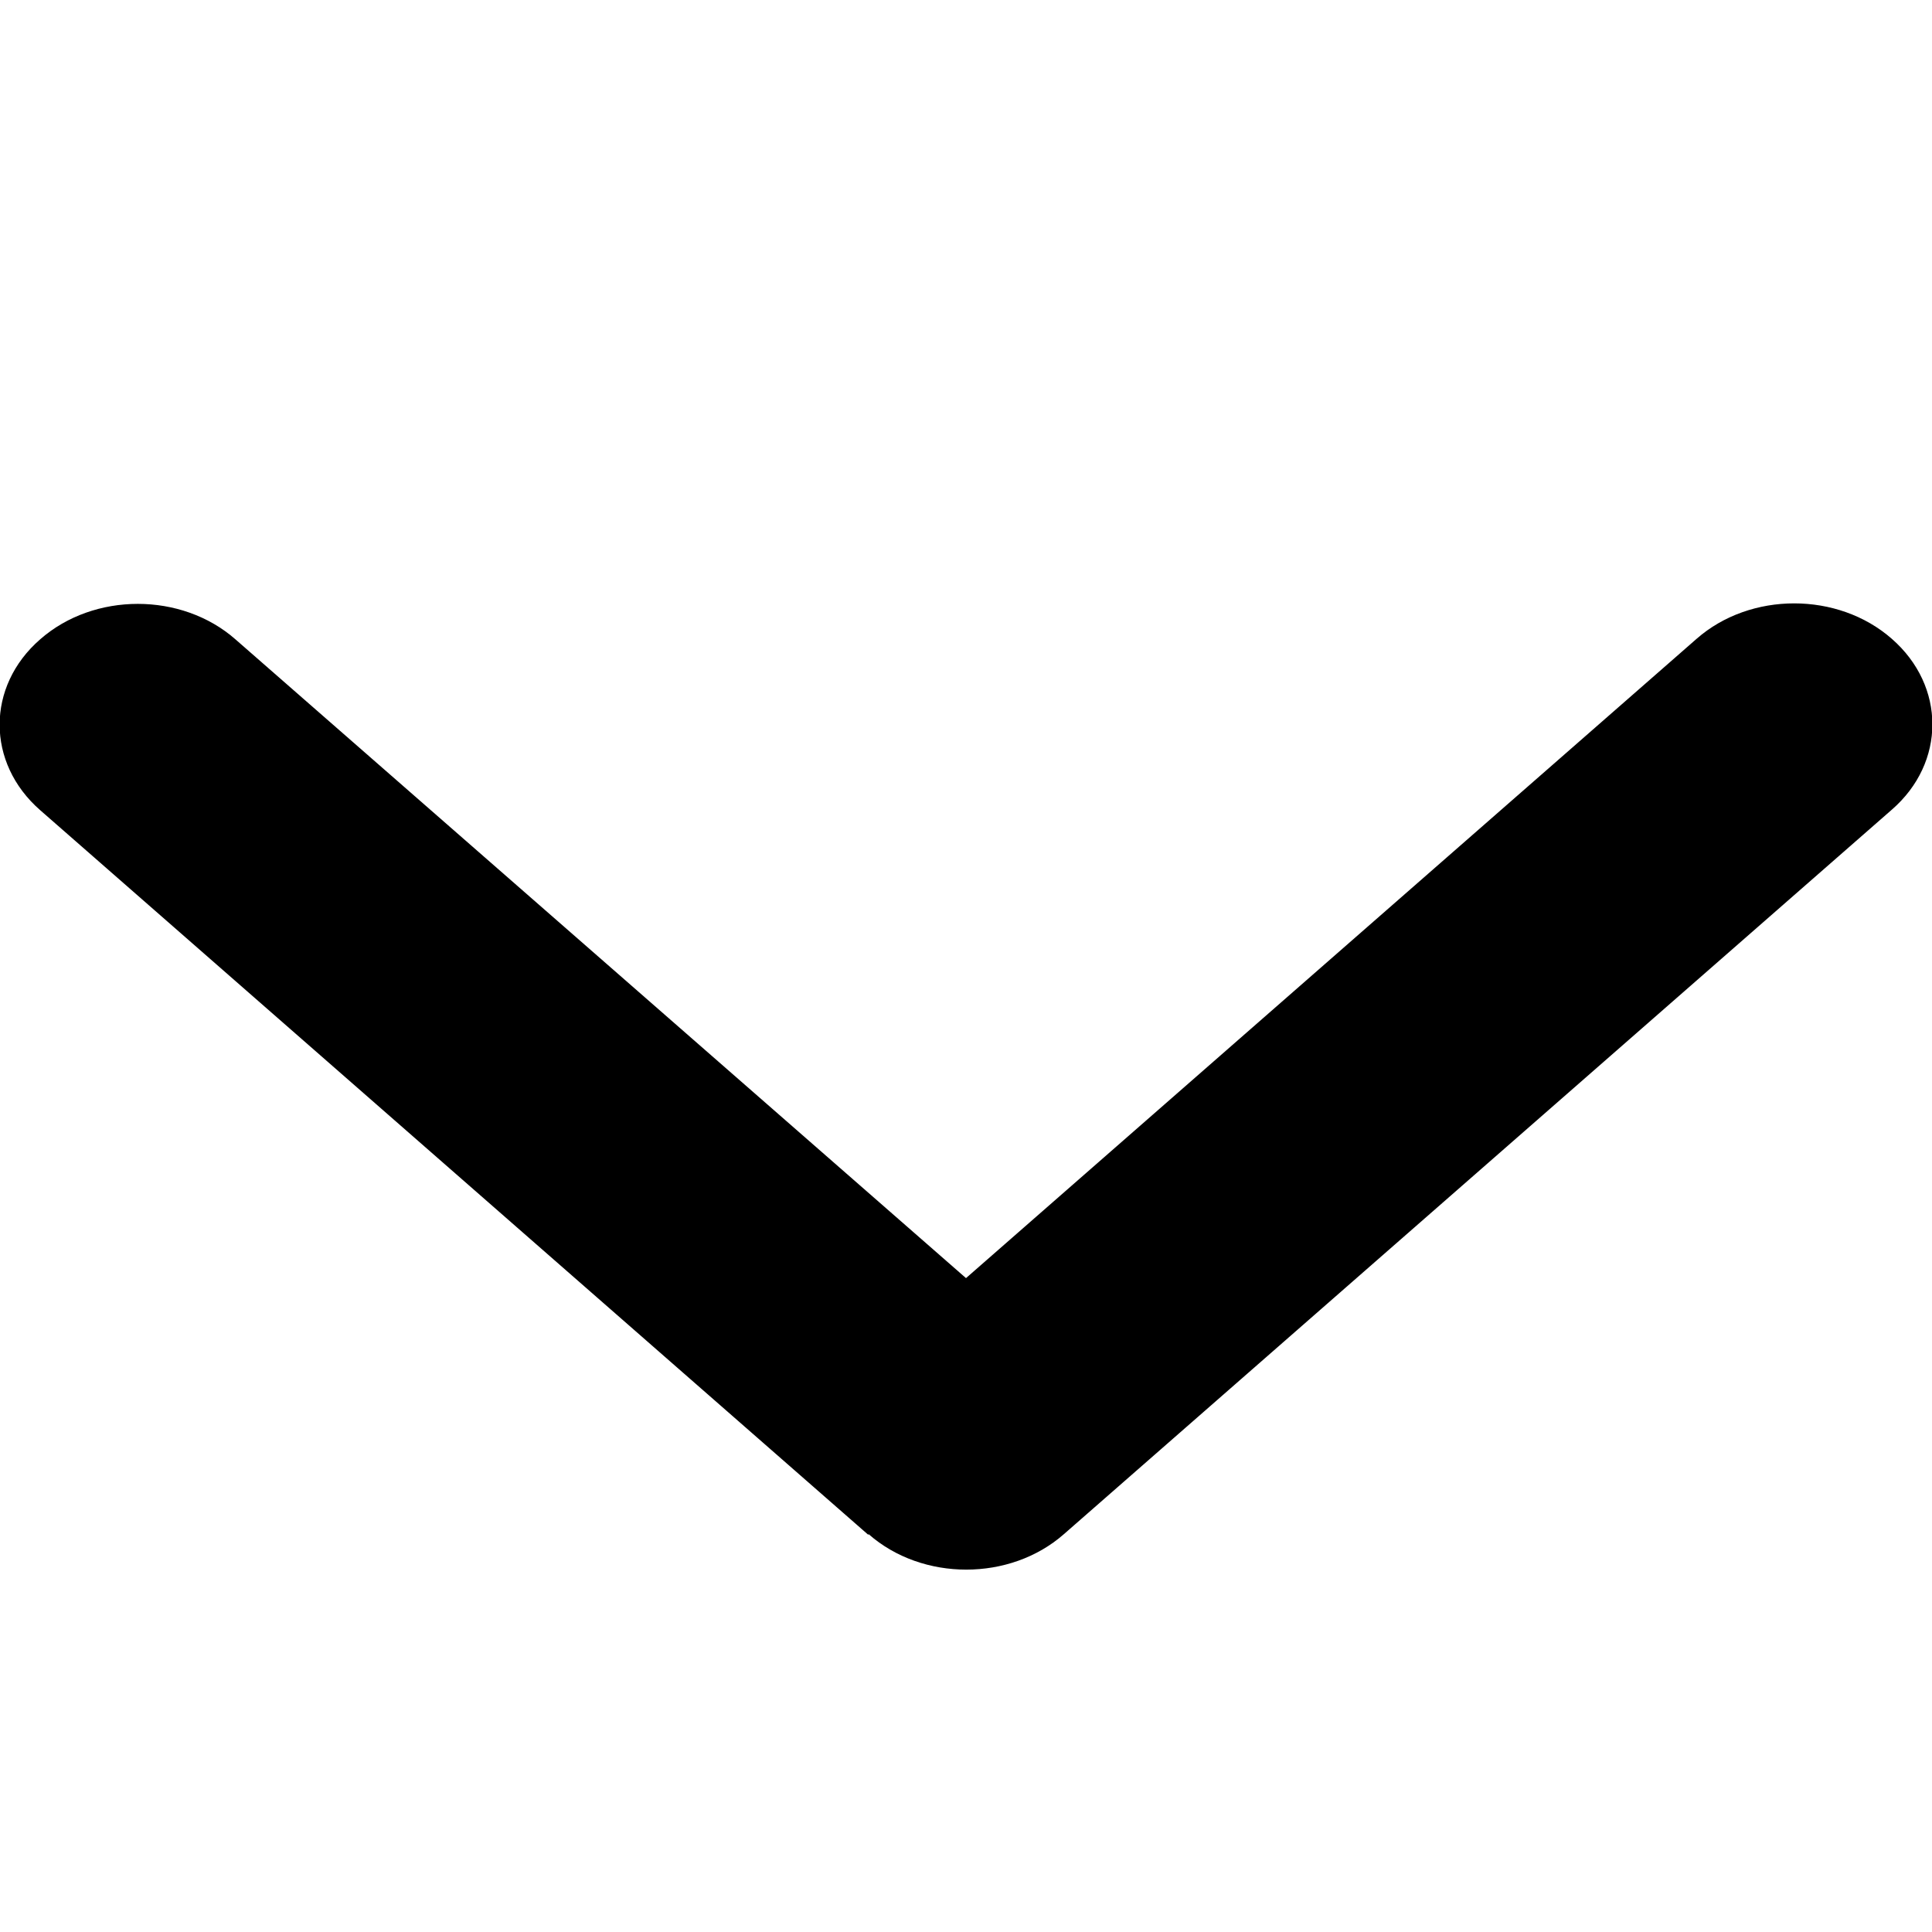 <?xml version="1.0" encoding="UTF-8"?>
<svg xmlns="http://www.w3.org/2000/svg" xmlns:xlink="http://www.w3.org/1999/xlink" width="31px" height="31px" viewBox="0 0 31 31" version="1.1">
<g id="surface1">
<path style=" stroke:none;fill-rule:nonzero;fill:rgb(0%,0%,0%);fill-opacity:1;" d="M 13.938 24.617 C 14.801 25.375 16.207 25.375 17.07 24.617 L 30.355 12.992 C 31.223 12.238 31.223 11.008 30.355 10.25 C 29.492 9.492 28.086 9.492 27.223 10.25 L 15.5 20.508 L 3.777 10.258 C 2.914 9.5 1.508 9.5 0.645 10.258 C -0.223 11.012 -0.223 12.242 0.645 13 L 13.93 24.625 Z M 13.938 24.617 "/>
</g>
</svg>
